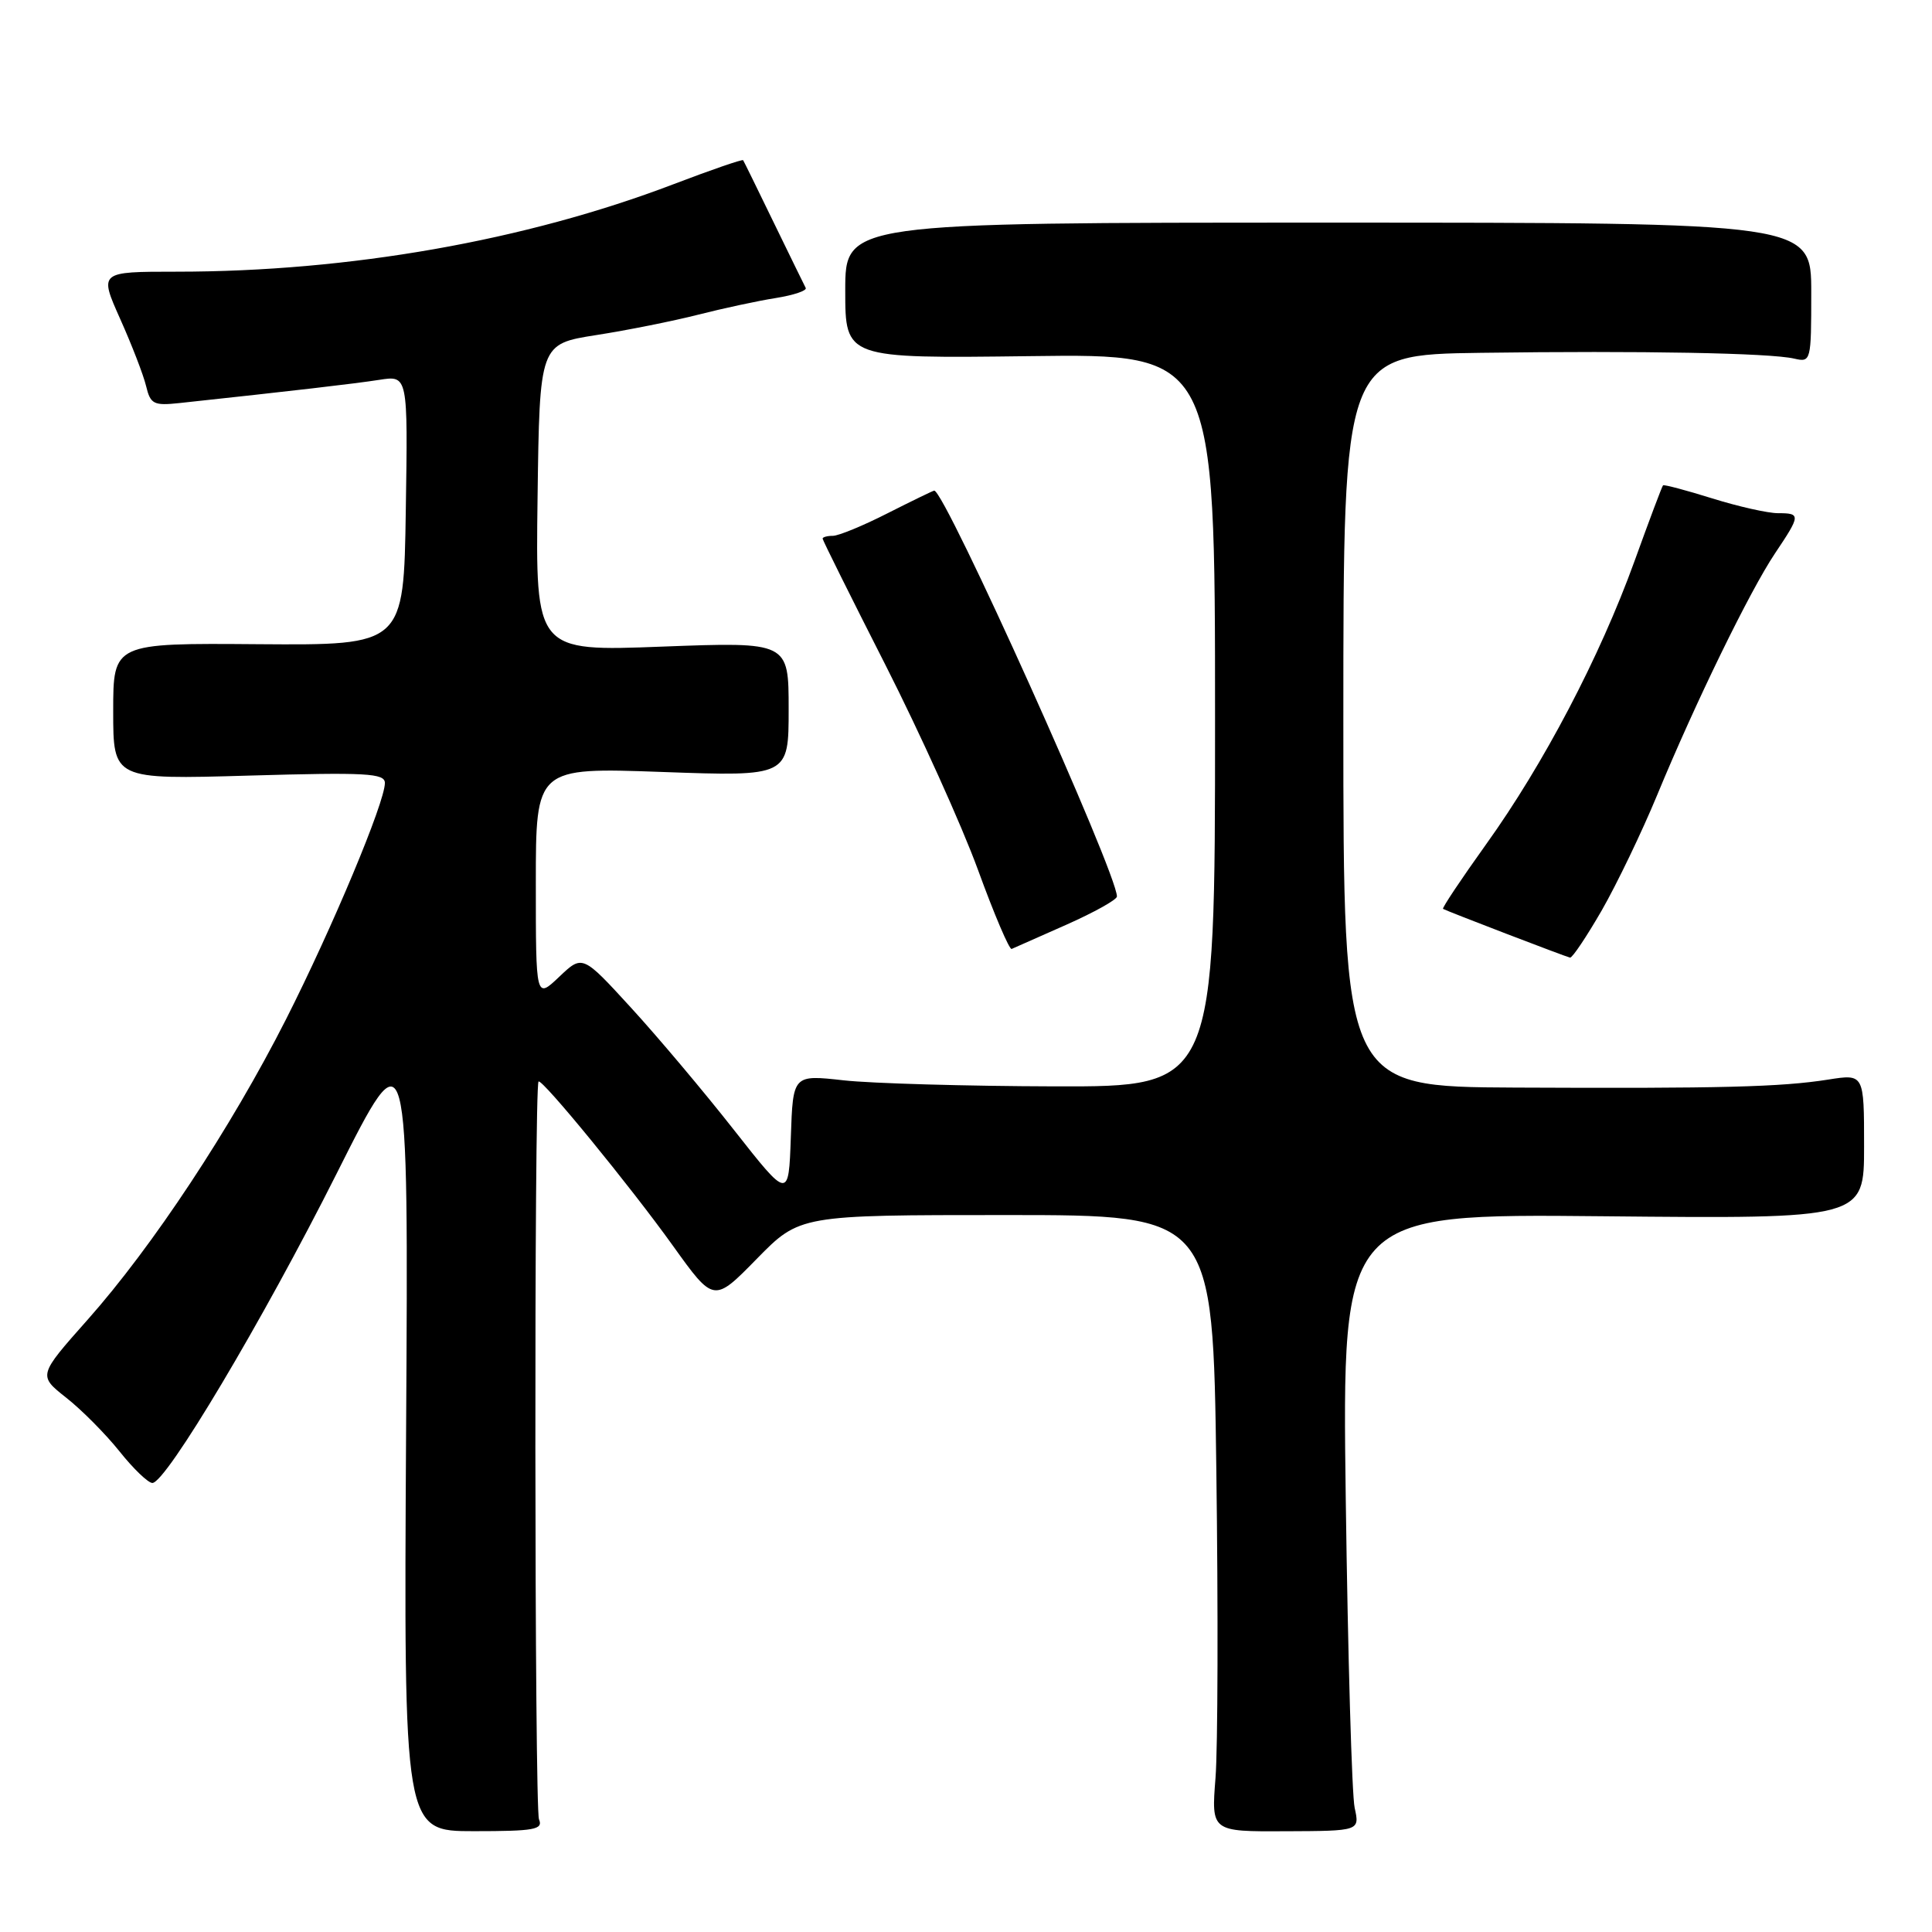 <?xml version="1.0" encoding="UTF-8" standalone="no"?>
<!DOCTYPE svg PUBLIC "-//W3C//DTD SVG 1.1//EN" "http://www.w3.org/Graphics/SVG/1.1/DTD/svg11.dtd" >
<svg xmlns="http://www.w3.org/2000/svg" xmlns:xlink="http://www.w3.org/1999/xlink" version="1.1" viewBox="0 0 256 256">
 <g >
 <path fill="currentColor"
d=" M 71.42 241.07 C 70.82 239.65 70.76 143.90 71.36 143.31 C 71.80 142.87 83.53 157.20 89.16 165.06 C 94.58 172.62 94.58 172.62 100.27 166.81 C 105.97 161.00 105.97 161.00 133.35 161.00 C 160.72 161.00 160.72 161.00 161.17 194.75 C 161.42 213.31 161.37 231.69 161.06 235.60 C 160.50 242.70 160.50 242.70 170.33 242.65 C 180.17 242.61 180.17 242.61 179.50 239.55 C 179.13 237.87 178.60 219.47 178.32 198.66 C 177.82 160.82 177.82 160.82 212.41 161.16 C 247.00 161.50 247.00 161.50 247.00 151.90 C 247.00 142.30 247.00 142.30 242.25 143.05 C 235.97 144.04 228.03 144.24 200.75 144.11 C 178.00 144.00 178.00 144.00 178.00 95.50 C 178.00 47.00 178.00 47.00 196.25 46.75 C 217.50 46.46 234.55 46.77 237.75 47.52 C 239.96 48.03 240.00 47.87 240.00 38.77 C 240.00 29.50 240.00 29.50 176.00 29.50 C 112.00 29.50 112.00 29.50 112.00 38.50 C 112.00 47.50 112.00 47.50 136.50 47.19 C 161.00 46.87 161.00 46.87 161.00 95.44 C 161.00 144.00 161.00 144.00 139.75 143.95 C 128.06 143.92 115.48 143.56 111.79 143.15 C 105.07 142.40 105.07 142.40 104.79 150.67 C 104.50 158.94 104.50 158.94 97.25 149.72 C 93.27 144.65 87.12 137.35 83.59 133.50 C 77.18 126.50 77.18 126.50 74.09 129.44 C 71.00 132.37 71.00 132.37 71.00 117.03 C 71.00 101.69 71.00 101.69 87.75 102.29 C 104.50 102.89 104.50 102.89 104.50 93.97 C 104.50 85.05 104.50 85.05 87.73 85.68 C 70.96 86.32 70.96 86.32 71.23 65.95 C 71.50 45.58 71.50 45.58 79.00 44.40 C 83.12 43.76 89.20 42.54 92.50 41.70 C 95.80 40.86 100.44 39.86 102.80 39.49 C 105.17 39.11 106.95 38.51 106.76 38.15 C 106.57 37.79 104.67 33.90 102.53 29.50 C 100.40 25.10 98.57 21.38 98.47 21.23 C 98.37 21.08 94.22 22.51 89.24 24.41 C 69.63 31.89 46.29 36.00 23.39 36.00 C 13.13 36.00 13.13 36.00 15.92 42.25 C 17.46 45.69 19.01 49.69 19.36 51.16 C 19.93 53.55 20.37 53.77 23.75 53.41 C 38.54 51.82 47.02 50.84 50.27 50.33 C 54.05 49.74 54.05 49.74 53.77 67.62 C 53.50 85.50 53.50 85.50 34.25 85.36 C 15.00 85.21 15.00 85.21 15.00 94.25 C 15.00 103.29 15.00 103.29 33.00 102.77 C 48.56 102.32 51.00 102.46 51.00 103.75 C 51.00 106.32 44.03 122.96 37.88 135.10 C 30.58 149.49 20.21 165.19 11.60 174.88 C 5.05 182.26 5.05 182.26 8.77 185.20 C 10.82 186.81 14.00 190.02 15.84 192.32 C 17.67 194.62 19.63 196.50 20.19 196.50 C 22.00 196.50 34.83 174.96 44.60 155.52 C 54.13 136.54 54.13 136.54 53.81 189.59 C 53.50 242.64 53.50 242.64 62.79 242.64 C 70.83 242.64 71.99 242.43 71.42 241.07 Z  M 212.24 120.63 C 214.25 117.12 217.55 110.26 219.57 105.38 C 224.63 93.13 231.85 78.32 235.20 73.32 C 238.61 68.24 238.62 68.00 235.59 68.00 C 234.26 68.00 230.34 67.12 226.88 66.04 C 223.42 64.96 220.48 64.18 220.36 64.31 C 220.23 64.43 218.52 68.98 216.56 74.41 C 211.99 87.04 204.54 101.25 196.92 111.87 C 193.62 116.48 191.05 120.33 191.21 120.43 C 191.66 120.71 207.43 126.76 208.04 126.89 C 208.33 126.95 210.22 124.13 212.24 120.63 Z  M 141.30 122.53 C 144.99 120.89 148.00 119.21 148.00 118.79 C 148.00 115.65 125.18 64.95 123.79 65.01 C 123.63 65.02 120.85 66.37 117.61 68.01 C 114.37 69.66 111.11 71.00 110.36 71.00 C 109.61 71.00 109.00 71.17 109.00 71.37 C 109.00 71.57 112.75 79.11 117.33 88.12 C 121.90 97.13 127.42 109.33 129.58 115.24 C 131.73 121.15 133.75 125.88 134.05 125.74 C 134.35 125.61 137.62 124.16 141.30 122.53 Z "/>
</g>
</svg>